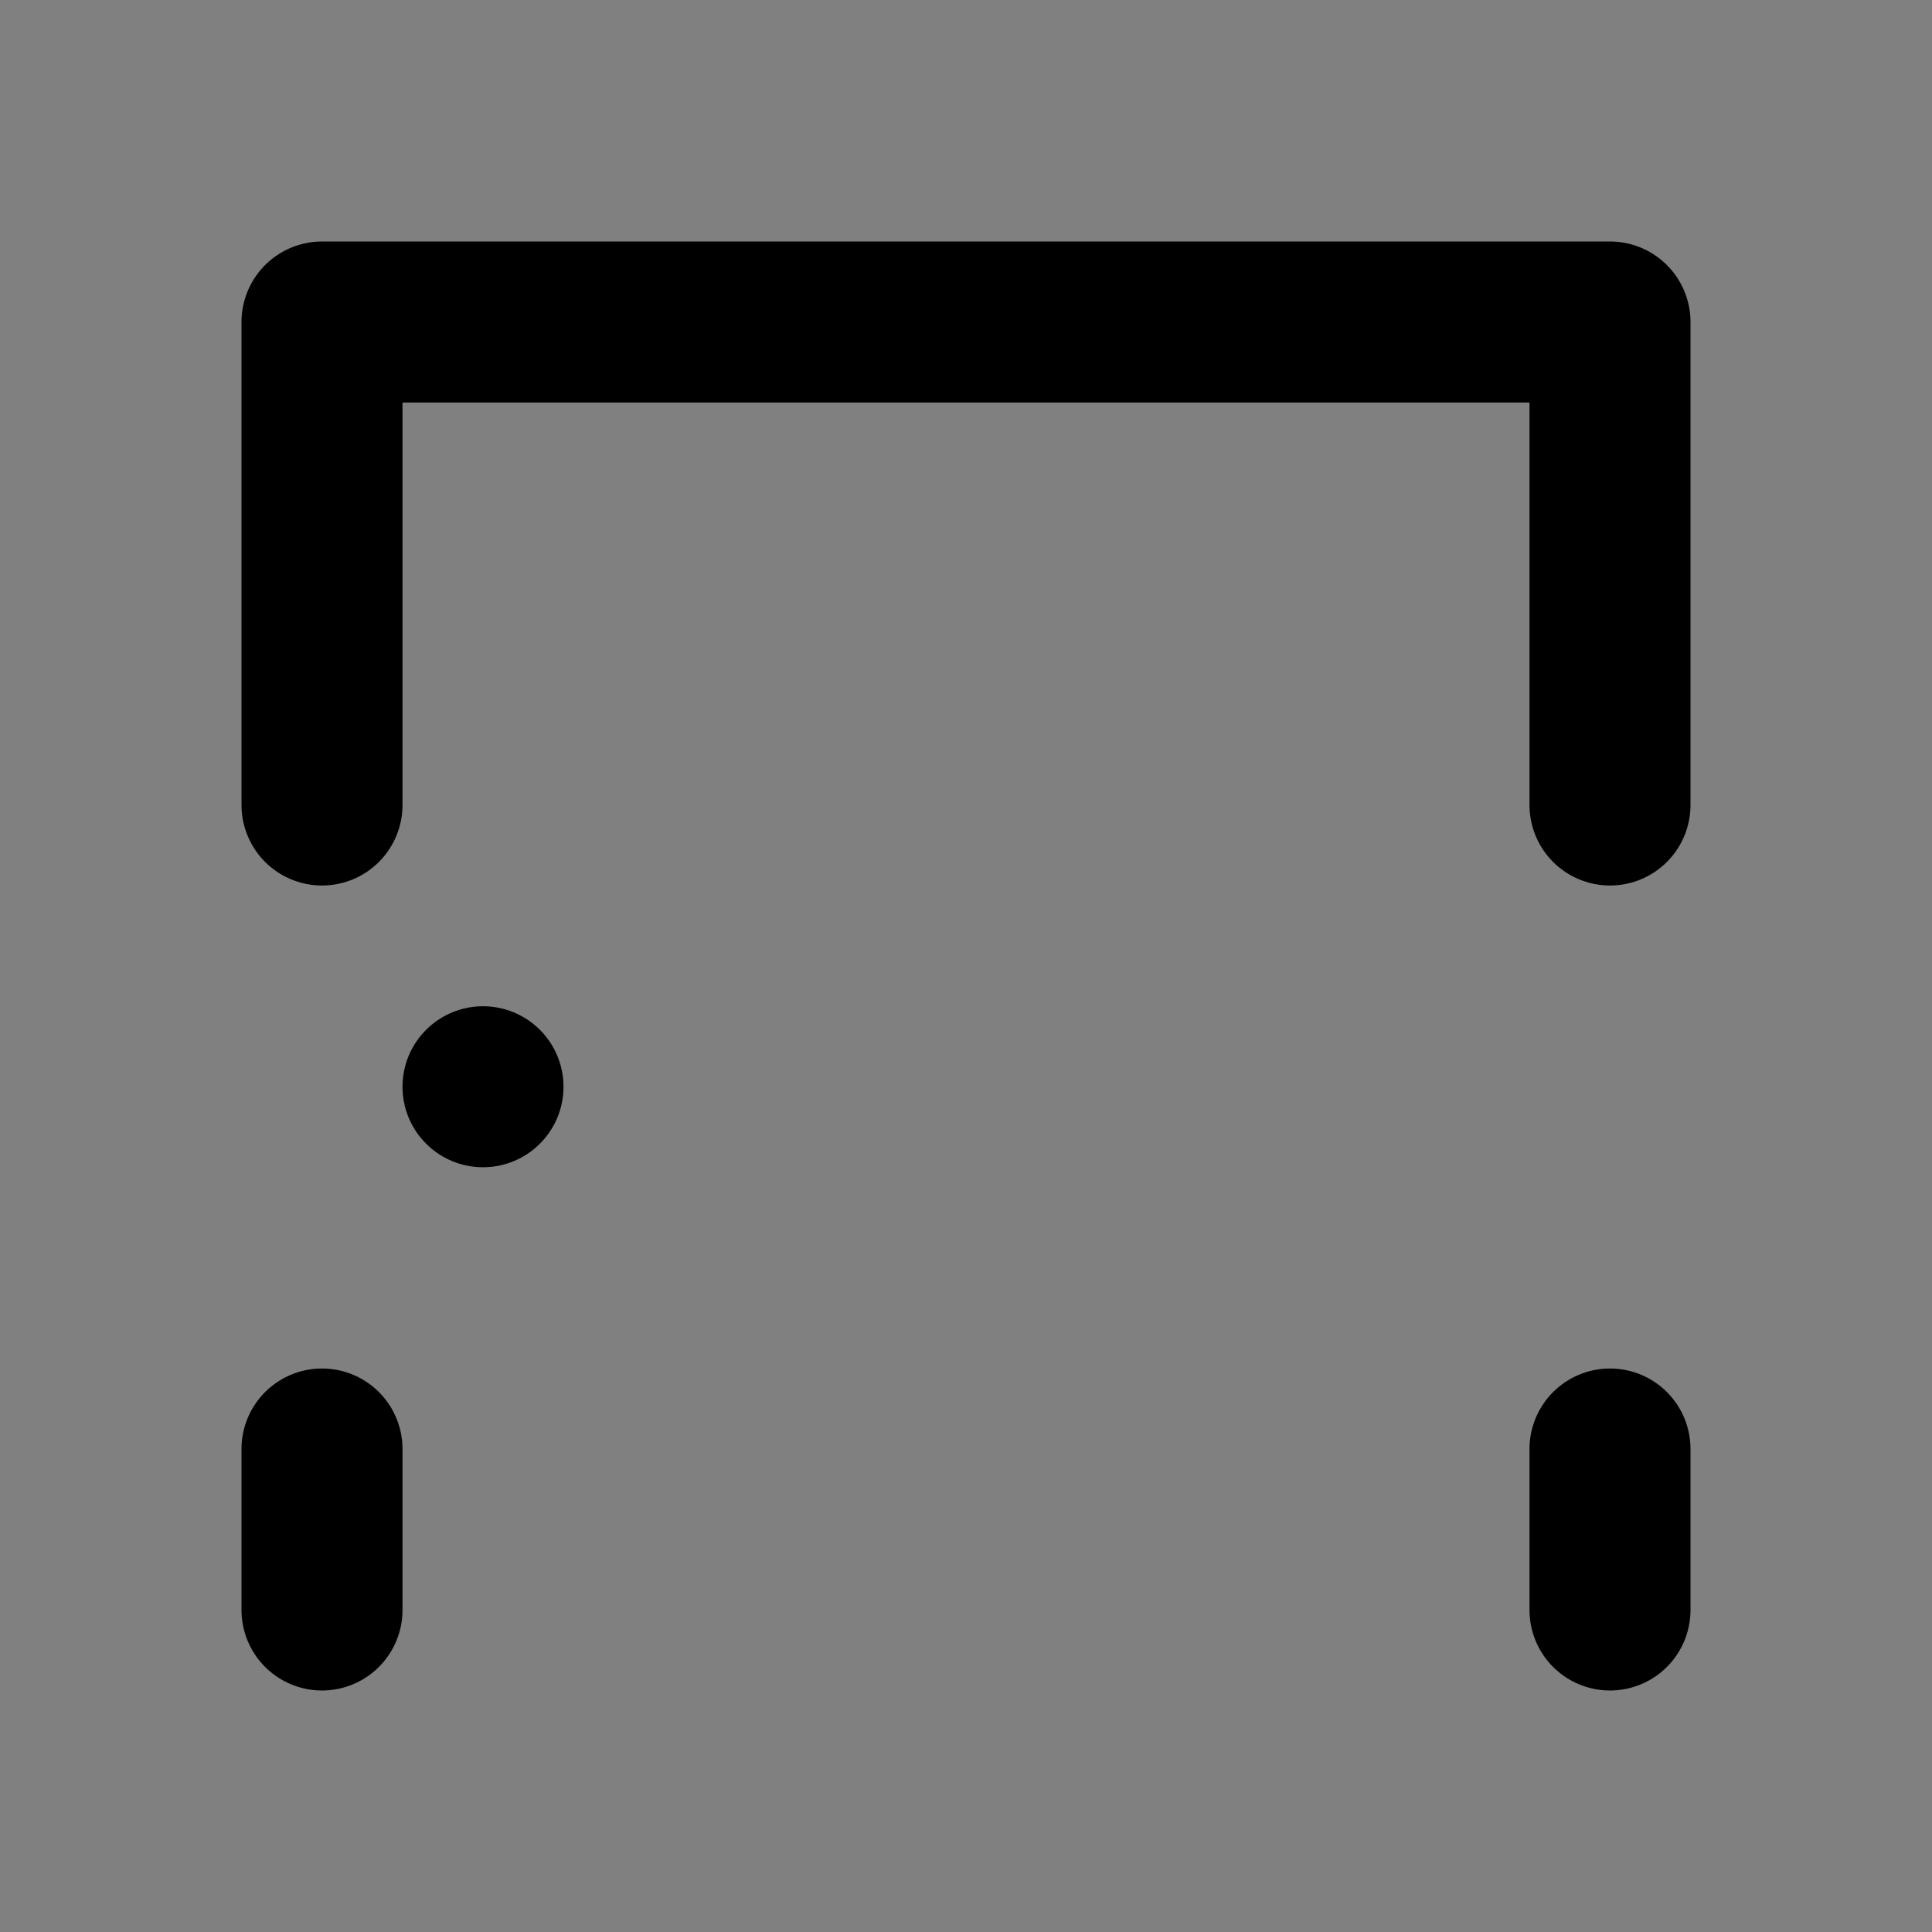 <svg width="48px" height="48px" viewBox="0 0 48 48" version="1.1" xmlns="http://www.w3.org/2000/svg" xmlns:xlink="http://www.w3.org/1999/xlink" fill="none"><rect x="0" y="0" width="48" height="48" fill="#808080" stroke="none"/><title>sofa</title><desc>Created with Sketch.</desc><g stroke="none" stroke-width="1" fill="none" fill-rule="evenodd" stroke-linejoin="round"><rect fill="white" fill-opacity="0.01"/><g id="编组" transform="translate(4, 8)" stroke="#000000" stroke-width="4"><rect id="Rectangle-13" fill="none" fill-rule="nonzero" x="0" y="13"></rect><rect id="Rectangle-13-Copy" fill="none" fill-rule="nonzero" x="32" y="13"></rect><rect id="Rectangle-13-Copy-2" stroke-linecap="round" x="8" y="19"></rect><polyline id="Path-23" stroke-linecap="round" points="4 12 4 0 36 0 36 12"></polyline><path d="M4,28 L4,32" id="Path-24" stroke-linecap="round"></path><path d="M36,28 L36,32" id="Path-24-Copy" stroke-linecap="round"></path></g></g></svg>